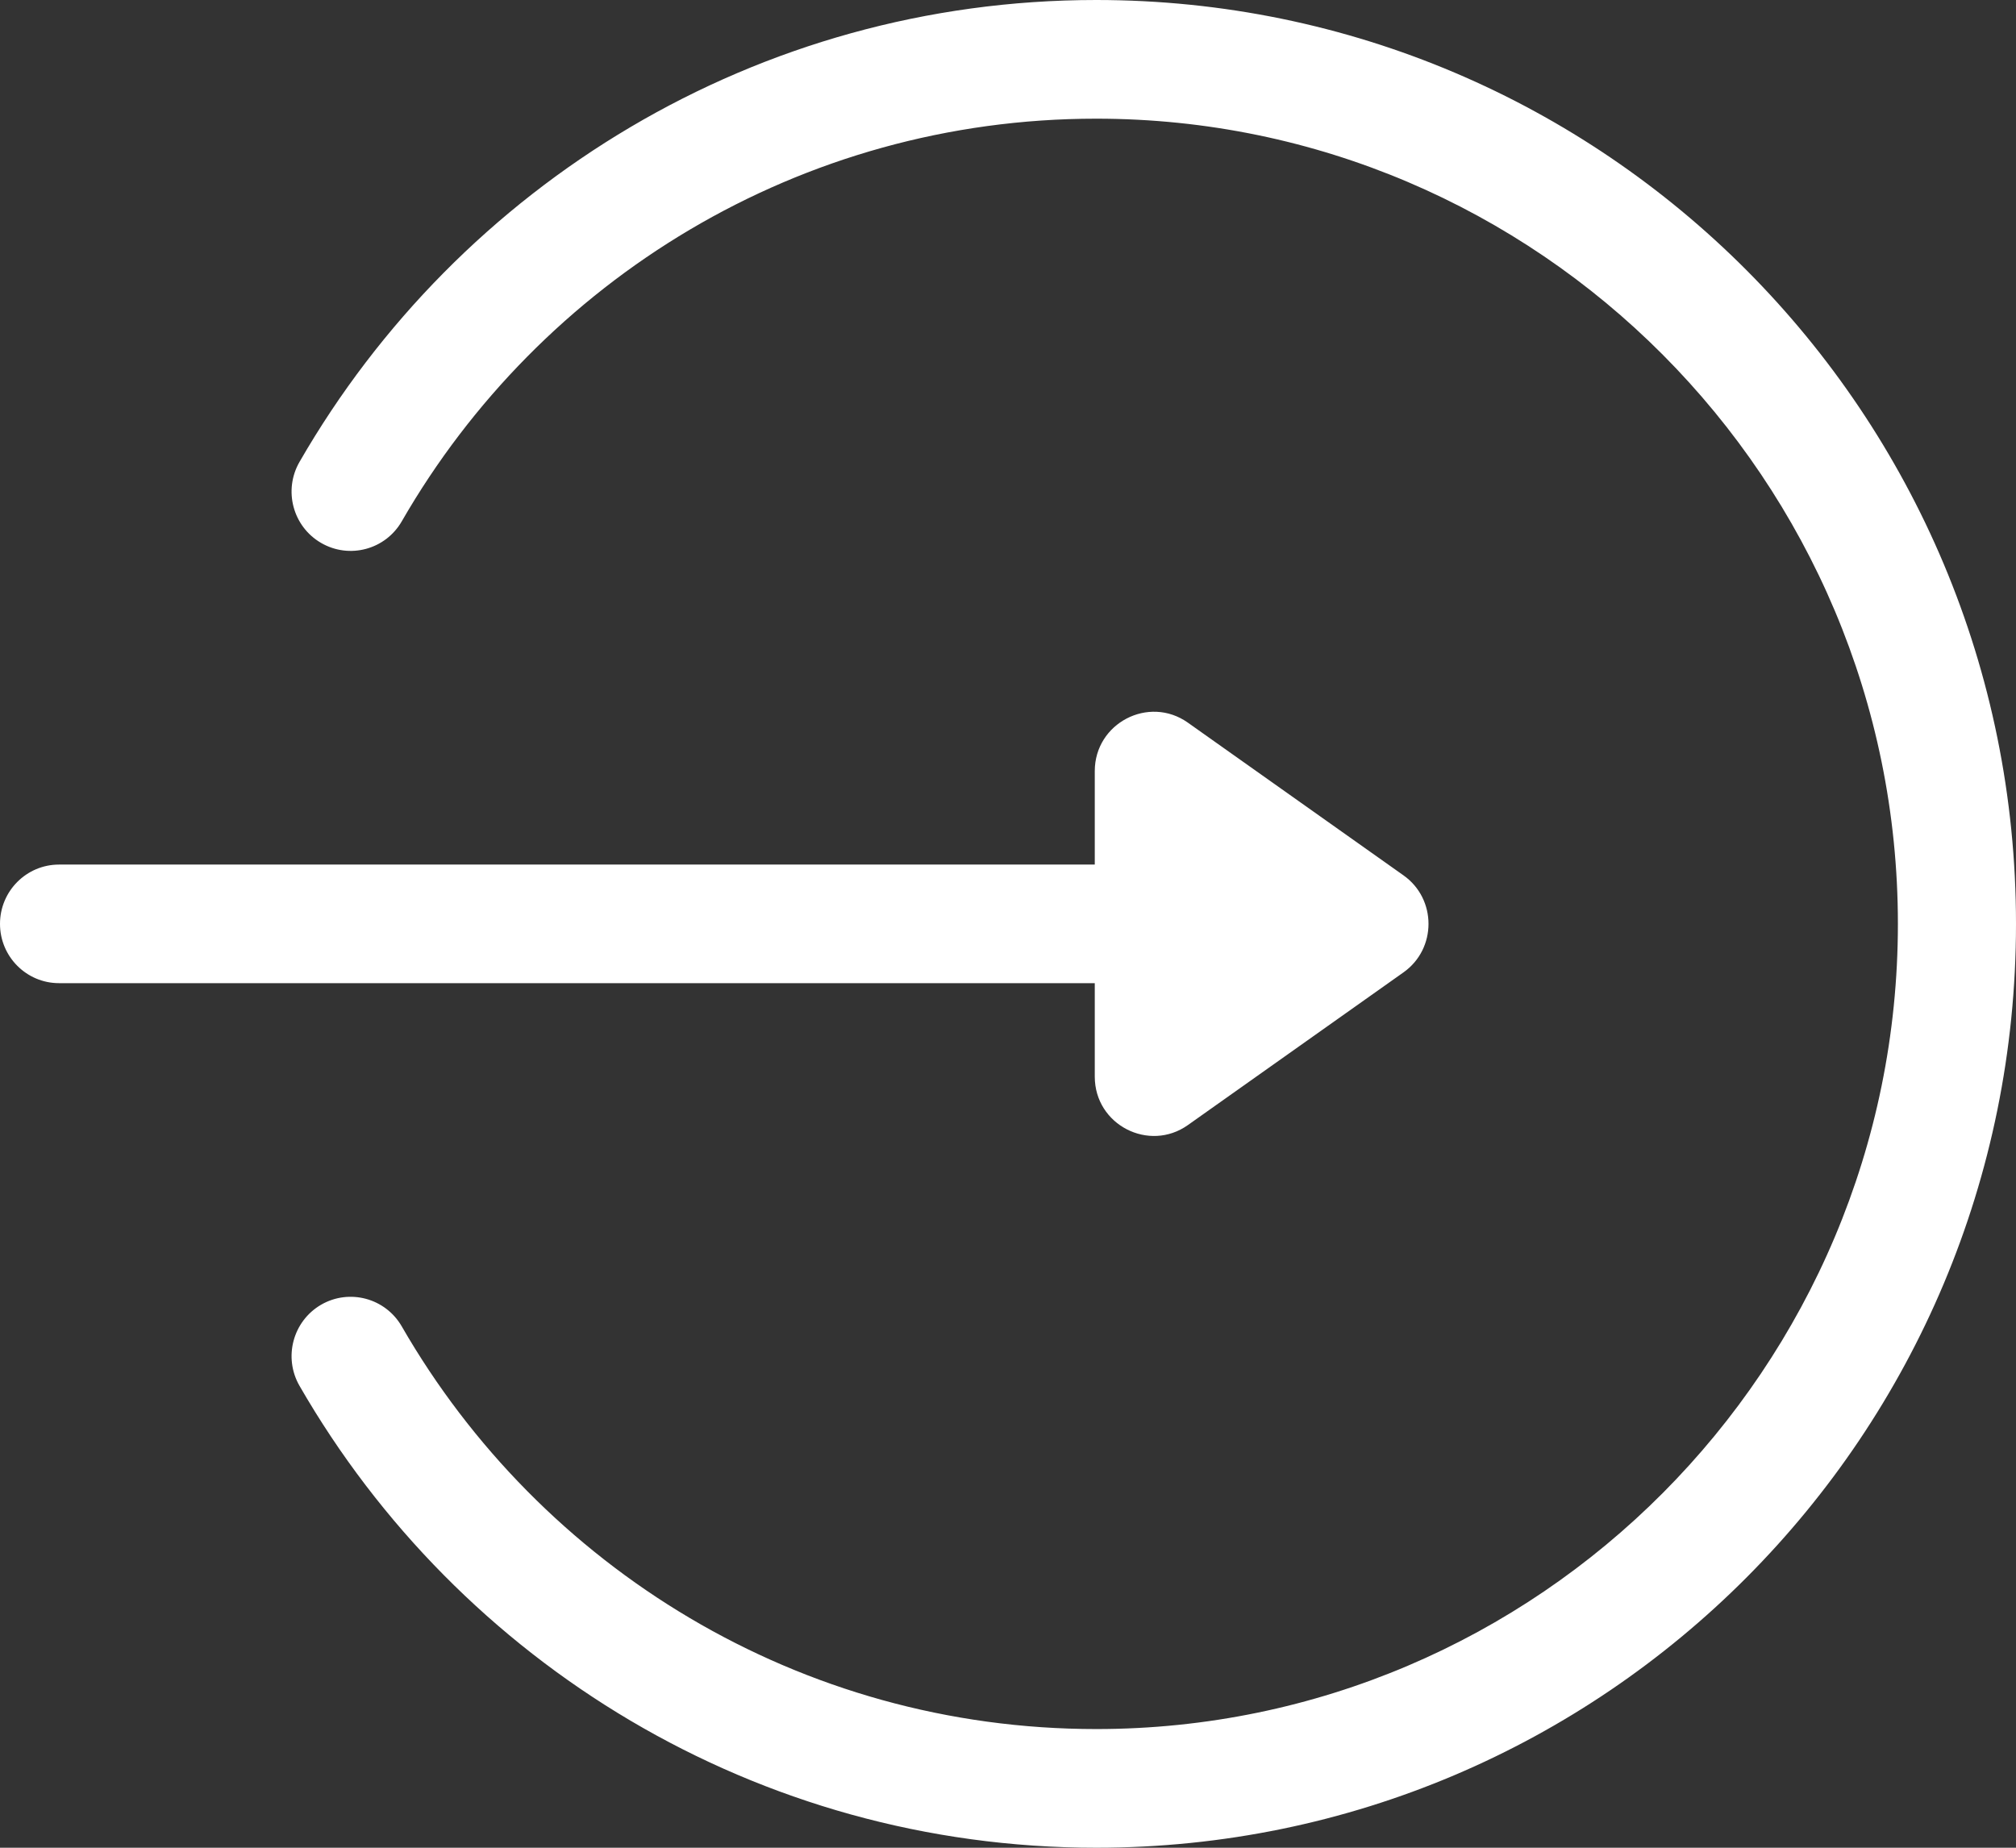<?xml version="1.0" encoding="UTF-8"?>
<svg width="24px" height="22px" viewBox="0 0 24 22" version="1.1" xmlns="http://www.w3.org/2000/svg" xmlns:xlink="http://www.w3.org/1999/xlink">
    <rect x="0" y="0" width="24" height="22" fill="#333333" stroke="none"/>
    <!-- Generator: sketchtool 53.2 (72643) - https://sketchapp.com -->
    <title>2B7EADD1-BD79-4C09-B4AC-D672F0390F92@3x</title>
    <desc>Created with sketchtool.</desc>
    <g id="Main-page-final" stroke="none" stroke-width="1" fill="none" fill-rule="evenodd">
        <g id="Loteo-Main-Page-(Mobile)" transform="translate(-256, -114)" fill="#FFFFFF" fill-rule="nonzero">
            <path d="M272.709,124.423 C273.105,124.704 273.105,125.296 272.709,125.577 L270.141,127.396 C269.679,127.723 269.033,127.394 269.033,126.819 L269.033,125.706 L256.703,125.706 C256.315,125.706 256,125.39 256,125 C256,124.61 256.315,124.294 256.703,124.294 L269.033,124.294 L269.033,123.181 C269.033,122.61 269.676,122.275 270.141,122.604 L272.709,124.423 Z M269.05,114 C275.103,114 280,118.92 280,125 C280,131.08 275.102,136 269.05,136 C265.013,136 261.465,133.799 259.566,130.501 C259.371,130.163 259.486,129.731 259.822,129.535 C260.159,129.34 260.589,129.456 260.783,129.793 C262.434,132.66 265.52,134.587 269.05,134.587 C274.313,134.587 278.594,130.287 278.594,125 C278.594,119.714 274.313,115.413 269.05,115.413 C265.522,115.413 262.435,117.338 260.783,120.207 C260.589,120.544 260.159,120.66 259.822,120.464 C259.486,120.269 259.371,119.837 259.566,119.499 C261.465,116.202 265.012,114 269.05,114 Z" id="login-icon"></path>
        </g>
    </g>
</svg>